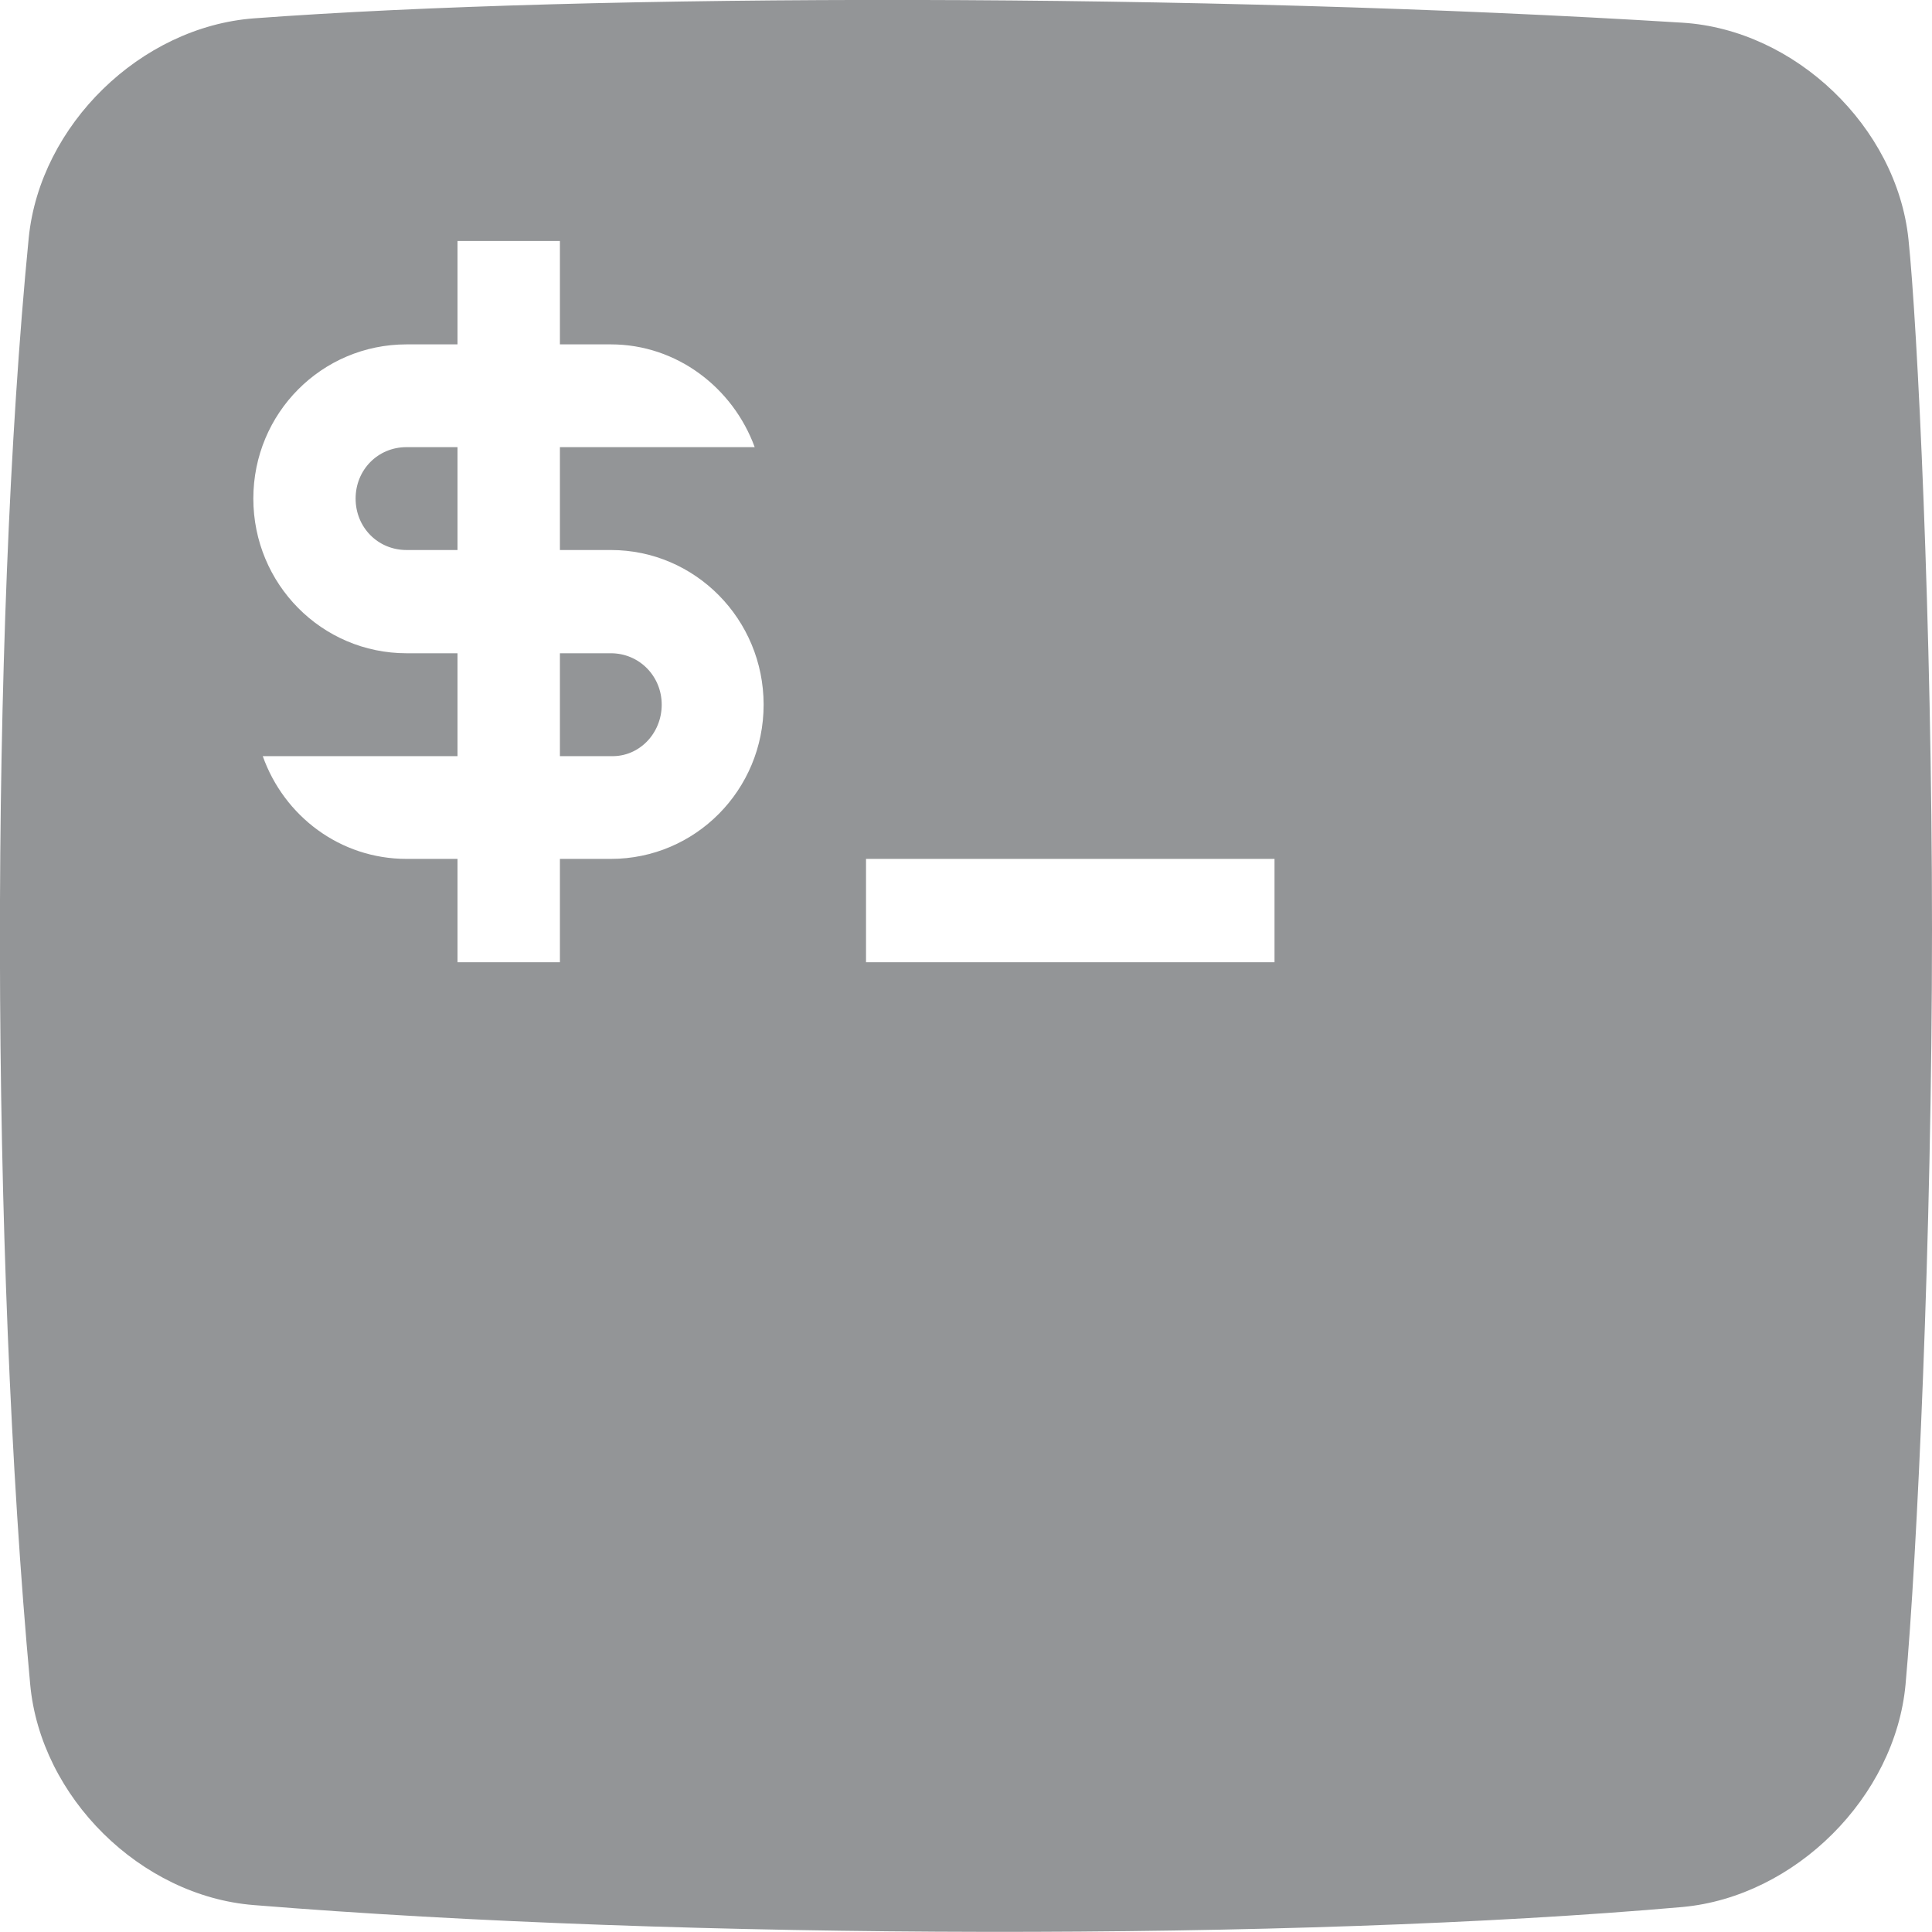 
<svg xmlns="http://www.w3.org/2000/svg" xmlns:xlink="http://www.w3.org/1999/xlink" width="16px" height="16px" viewBox="0 0 16 16" version="1.1">
<g id="surface1">
<path style=" stroke:none;fill-rule:evenodd;fill:rgb(57.647%,58.431%,59.216%);fill-opacity:1;" d="M 7.172 7.113 L 10.555 7.113 L 10.555 7.969 L 7.172 7.969 Z M 0.238 1.969 C -0.086 5.266 -0.078 10.395 0.25 13.949 C 0.336 14.883 1.164 15.703 2.102 15.777 C 5.656 16.066 10.738 16.074 13.934 15.793 C 14.867 15.707 15.695 14.883 15.781 13.949 C 15.875 12.91 16 10.266 16 7.699 C 16 5.152 15.879 2.684 15.805 1.98 C 15.707 1.051 14.867 0.246 13.934 0.188 C 9.953 -0.059 4.891 -0.055 2.102 0.152 C 1.164 0.223 0.332 1.035 0.238 1.969 Z M 4.637 5.41 L 4.637 6.262 L 5.059 6.262 C 5.293 6.27 5.48 6.074 5.48 5.836 C 5.48 5.598 5.293 5.41 5.059 5.41 Z M 3.789 4.555 L 3.789 3.703 L 3.367 3.703 C 3.129 3.703 2.945 3.891 2.945 4.129 C 2.945 4.367 3.129 4.555 3.367 4.555 Z M 4.637 2.852 L 4.637 1.996 L 3.789 1.996 L 3.789 2.852 L 3.367 2.852 C 2.664 2.852 2.098 3.422 2.098 4.129 C 2.098 4.836 2.664 5.41 3.367 5.41 L 3.789 5.41 L 3.789 6.262 L 2.176 6.262 C 2.352 6.758 2.816 7.113 3.367 7.113 L 3.789 7.113 L 3.789 7.969 L 4.637 7.969 L 4.637 7.113 L 5.059 7.113 C 5.758 7.113 6.324 6.543 6.324 5.836 C 6.324 5.129 5.758 4.555 5.059 4.555 L 4.637 4.555 L 4.637 3.703 L 6.25 3.703 C 6.07 3.211 5.605 2.852 5.059 2.852 Z M 4.637 2.852 "/>
</g>
</svg>
